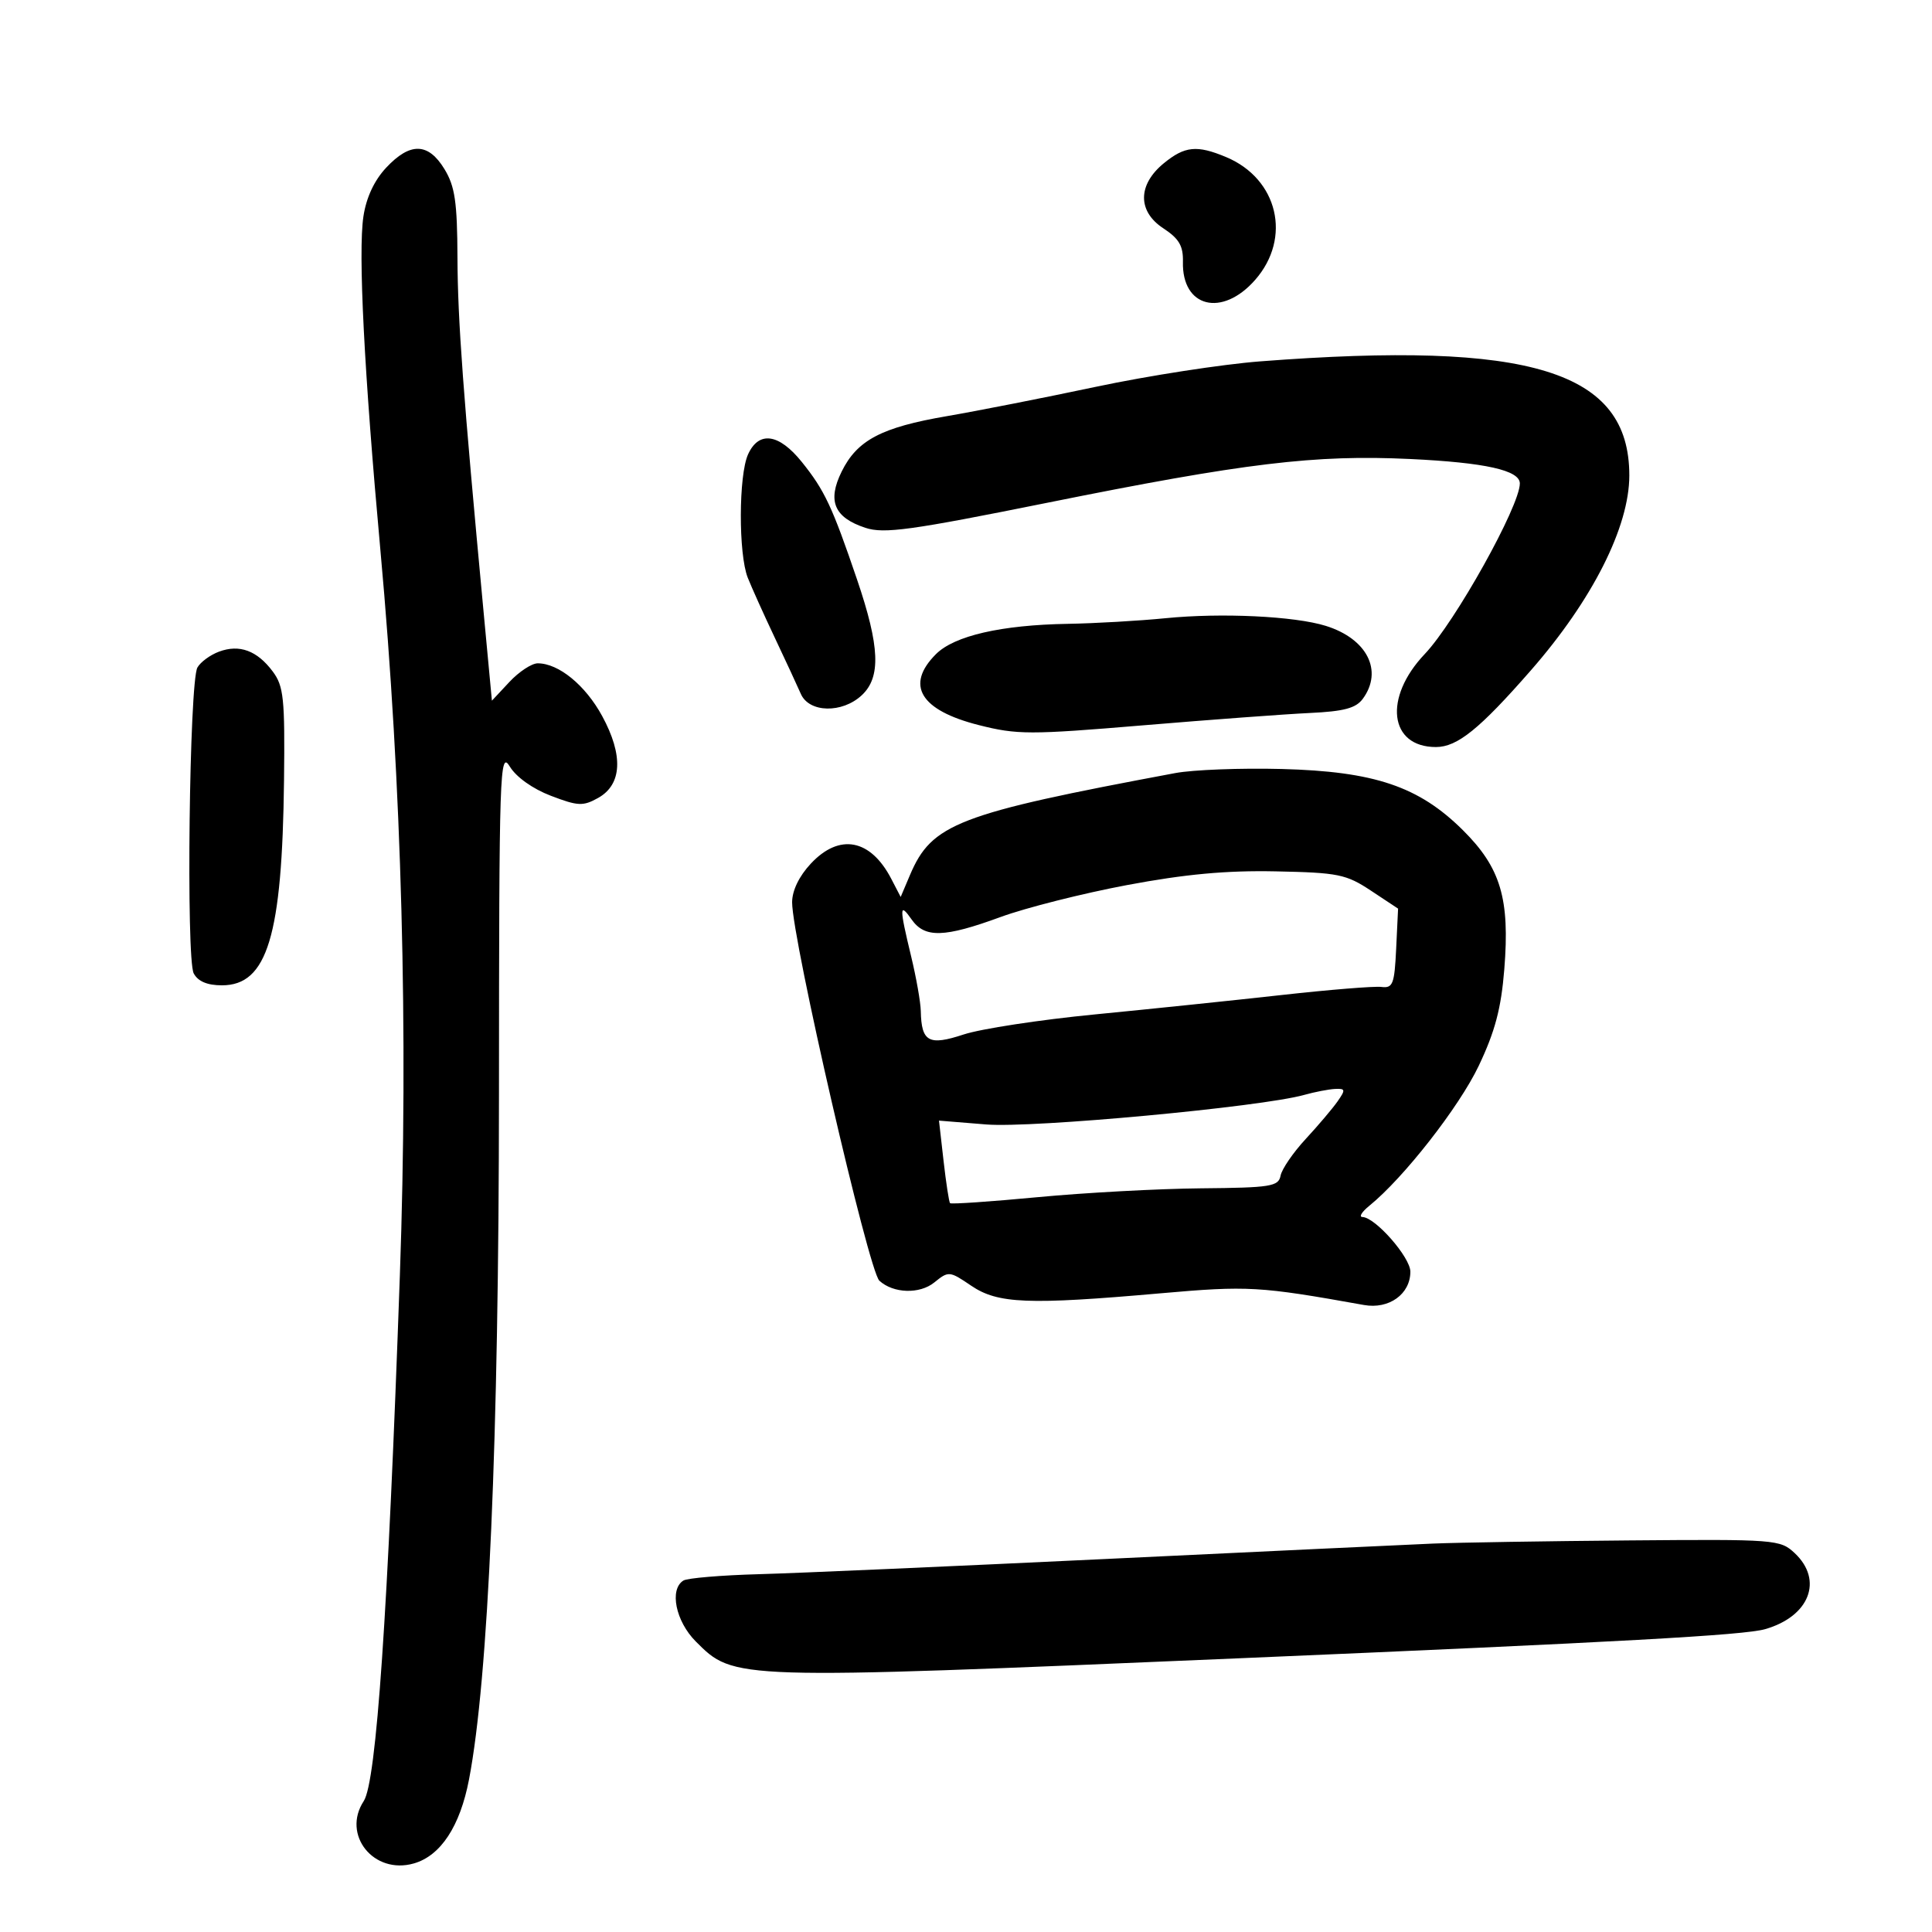 <svg xmlns="http://www.w3.org/2000/svg" width="300" height="300" viewBox="0 0 300 300" version="1.1">
	<path d="M 59.955 26.048 C 58.107 28.026, 56.870 30.683, 56.430 33.620 C 55.597 39.175, 56.543 57.741, 59.074 85.500 C 62.398 121.953, 63.424 160.215, 62.092 198 C 60.238 250.587, 58.446 276.670, 56.482 279.668 C 53.039 284.923, 58.034 291.140, 64.263 289.353 C 68.431 288.158, 71.435 283.585, 72.829 276.314 C 75.843 260.593, 77.461 223.576, 77.480 169.897 C 77.499 119.451, 77.598 116.456, 79.165 119.032 C 80.162 120.671, 82.722 122.492, 85.542 123.569 C 89.751 125.177, 90.532 125.212, 92.877 123.903 C 96.597 121.825, 96.821 117.279, 93.502 111.181 C 90.896 106.393, 86.746 103, 83.497 103 C 82.565 103, 80.583 104.305, 79.093 105.901 L 76.383 108.801 75.103 95.151 C 71.901 60.991, 71.075 49.786, 71.035 40 C 71 31.342, 70.645 28.930, 69.011 26.250 C 66.497 22.126, 63.677 22.063, 59.955 26.048 M 180.713 25.353 C 176.652 28.677, 176.618 32.810, 180.630 35.445 C 183.086 37.058, 183.744 38.181, 183.684 40.662 C 183.515 47.745, 189.766 49.308, 194.896 43.465 C 200.621 36.945, 198.447 27.756, 190.383 24.387 C 185.856 22.495, 183.975 22.683, 180.713 25.353 M 195.708 56.111 C 189.772 56.567, 178.297 58.342, 170.208 60.055 C 162.119 61.768, 151.690 63.822, 147.034 64.619 C 136.864 66.360, 133.096 68.346, 130.690 73.231 C 128.441 77.797, 129.523 80.357, 134.376 81.959 C 137.275 82.916, 141.368 82.352, 162.633 78.066 C 193.312 71.883, 204.190 70.572, 218.970 71.274 C 230.629 71.828, 236 73.025, 236 75.071 C 236 78.579, 225.966 96.576, 221.230 101.563 C 214.790 108.344, 215.712 116, 222.969 116 C 226.287 116, 229.748 113.205, 237.716 104.090 C 247.269 93.164, 253 81.814, 253 73.825 C 253 57.601, 237.737 52.882, 195.708 56.111 M 116.161 70.547 C 114.685 73.786, 114.653 86.031, 116.110 89.703 C 116.721 91.241, 118.605 95.425, 120.297 99 C 121.989 102.575, 123.815 106.513, 124.356 107.750 C 125.638 110.687, 130.763 110.801, 133.811 107.961 C 136.817 105.161, 136.625 100.409, 133.086 90 C 129.229 78.656, 128.039 76.124, 124.500 71.727 C 120.949 67.316, 117.834 66.875, 116.161 70.547 M 181 95.994 C 176.875 96.403, 170.035 96.797, 165.799 96.869 C 155.474 97.045, 148.191 98.719, 145.337 101.572 C 140.534 106.375, 142.886 110.284, 151.965 112.586 C 157.933 114.100, 159.892 114.103, 177.465 112.631 C 187.934 111.754, 199.592 110.890, 203.371 110.713 C 208.703 110.462, 210.551 109.968, 211.621 108.504 C 214.804 104.151, 212.276 99.179, 205.866 97.184 C 201.014 95.675, 189.677 95.132, 181 95.994 M 34.008 101.188 C 32.637 101.698, 31.128 102.807, 30.655 103.652 C 29.399 105.896, 28.880 148.907, 30.081 151.151 C 30.745 152.392, 32.186 153, 34.463 153 C 41.506 153, 43.824 145.344, 44.103 121.168 C 44.249 108.452, 44.052 106.547, 42.353 104.271 C 39.927 101.021, 37.181 100.007, 34.008 101.188 M 182.500 120.042 C 148.698 126.356, 144.680 127.901, 141.294 135.889 L 139.857 139.278 138.407 136.484 C 135.182 130.267, 130.346 129.347, 125.901 134.106 C 124.081 136.055, 123 138.292, 123 140.111 C 123 145.854, 134.868 197.328, 136.547 198.867 C 138.709 200.851, 142.800 200.983, 145.073 199.142 C 147.302 197.337, 147.424 197.348, 150.815 199.649 C 154.940 202.449, 159.657 202.637, 180.197 200.825 C 193.778 199.627, 195.551 199.728, 211.795 202.639 C 215.682 203.335, 219 200.953, 219 197.464 C 219 195.233, 213.552 189.020, 211.560 188.978 C 210.977 188.966, 211.460 188.178, 212.633 187.228 C 217.958 182.915, 226.585 171.877, 229.617 165.500 C 232.151 160.168, 233.098 156.594, 233.587 150.500 C 234.466 139.548, 233.031 134.736, 227.145 128.896 C 220.300 122.106, 213.413 119.784, 199 119.408 C 192.675 119.243, 185.250 119.528, 182.500 120.042 M 175 137.434 C 168.125 138.725, 159.296 140.955, 155.379 142.390 C 146.611 145.604, 143.595 145.688, 141.557 142.777 C 139.645 140.048, 139.634 140.856, 141.480 148.500 C 142.277 151.800, 142.952 155.625, 142.980 157 C 143.077 161.794, 144.220 162.418, 149.633 160.634 C 152.310 159.751, 161.475 158.350, 170 157.520 C 178.525 156.690, 191.575 155.334, 199 154.507 C 206.425 153.679, 213.400 153.114, 214.500 153.251 C 216.285 153.473, 216.532 152.834, 216.797 147.295 L 217.093 141.090 212.885 138.305 C 209.022 135.749, 207.810 135.503, 198.089 135.304 C 190.429 135.147, 184.042 135.736, 175 137.434 M 202.500 170.020 C 195.797 171.896, 160.347 175.190, 153.152 174.606 L 145.805 174.009 146.515 180.254 C 146.905 183.690, 147.359 186.648, 147.524 186.828 C 147.688 187.008, 153.825 186.588, 161.161 185.893 C 168.498 185.199, 179.898 184.582, 186.495 184.522 C 197.350 184.424, 198.523 184.237, 198.848 182.552 C 199.045 181.528, 200.798 178.969, 202.744 176.866 C 204.690 174.763, 206.919 172.133, 207.698 171.021 C 208.963 169.214, 208.922 169.010, 207.307 169.090 C 206.313 169.140, 204.150 169.558, 202.500 170.020 M 222.500 239.687 C 218.650 239.850, 195.925 240.920, 172 242.064 C 148.075 243.209, 123.718 244.277, 117.873 244.438 C 112.028 244.599, 106.740 245.043, 106.123 245.424 C 103.902 246.797, 104.913 251.759, 108.053 254.899 C 114.016 260.862, 113.664 260.851, 192 257.515 C 251.745 254.971, 270.802 253.917, 274.087 252.975 C 280.971 251.001, 283.161 245.379, 278.686 241.174 C 276.432 239.057, 275.756 239.005, 252.936 239.196 C 240.046 239.304, 226.350 239.525, 222.500 239.687" stroke="none" fill="black" fill-rule="evenodd"/>
</svg>